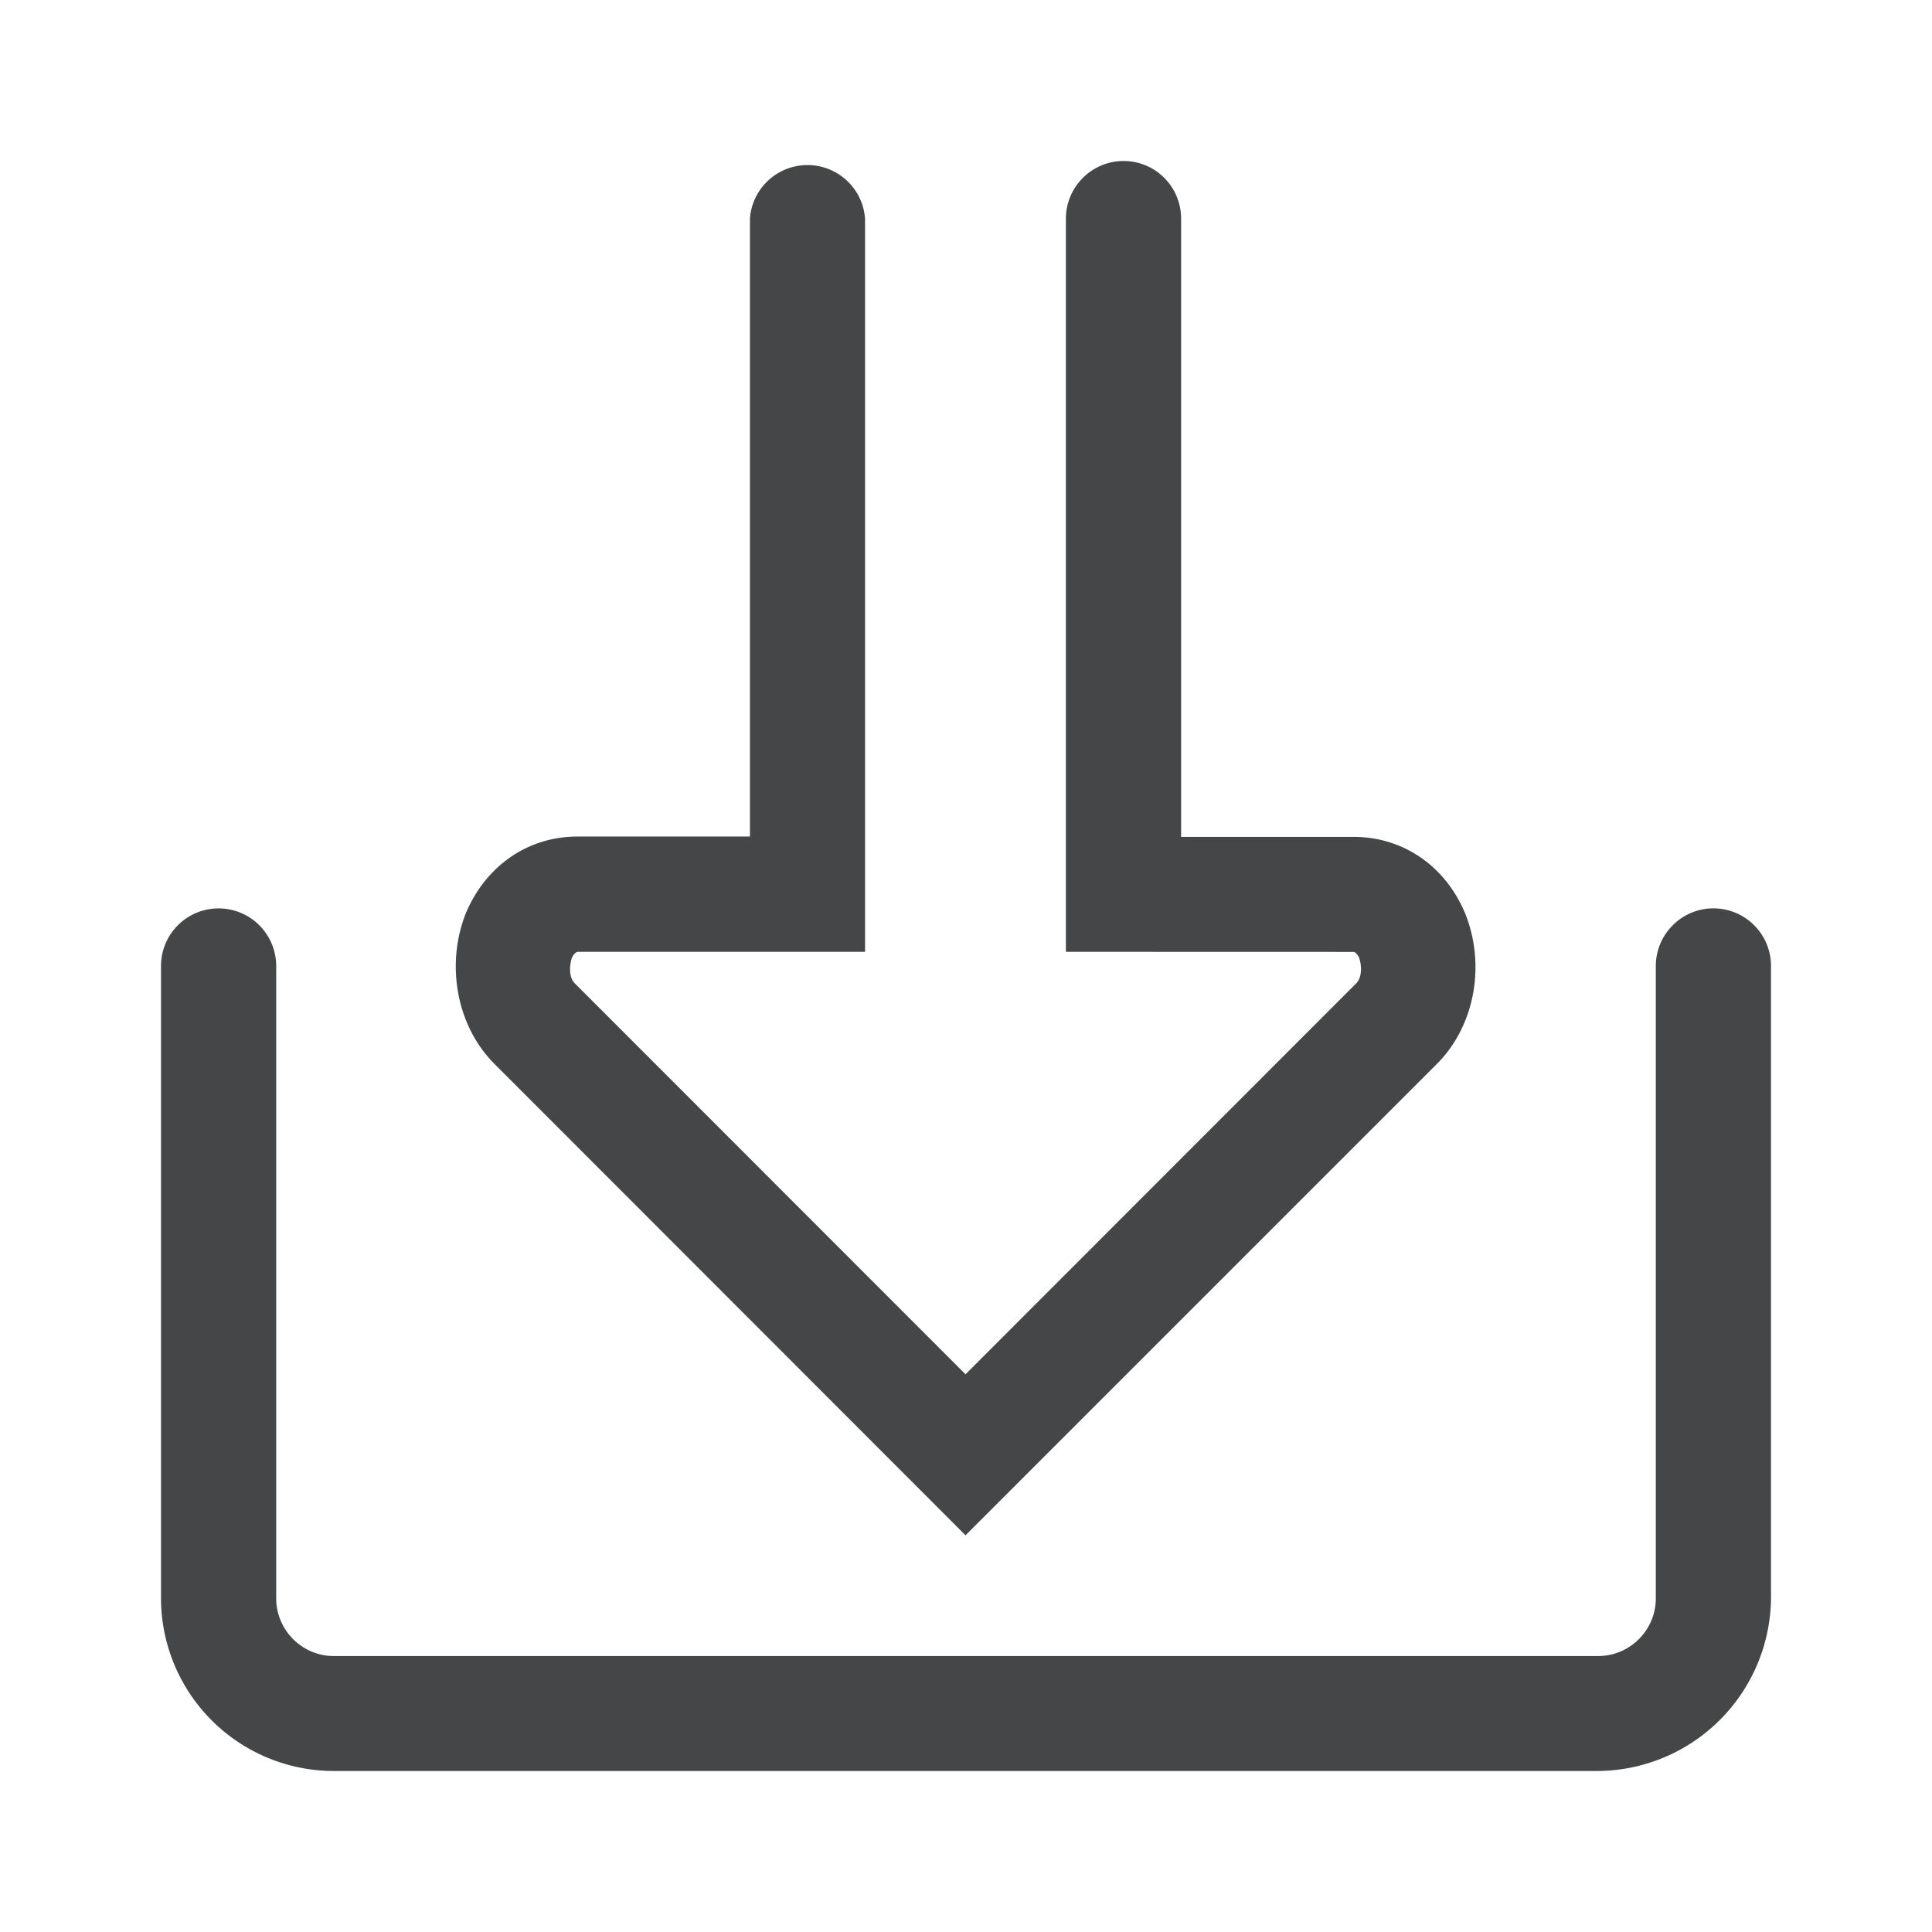 <svg width="24" height="24" xmlns="http://www.w3.org/2000/svg"><path d="M21.284 11.284c.396 0 .716.32.716.716v7.856A2.167 2.167 0 0 1 19.845 22H4.143A2.149 2.149 0 0 1 2 19.856V12a.715.715 0 1 1 1.431 0v7.856c0 .392.32.716.716.716h15.706c.392 0 .716-.32.716-.716V12c0-.392.32-.716.715-.716ZM13.957 2c.396 0 .715.32.715.716v7.68h2.143c.608 0 1.143.356 1.391.964.252.644.108 1.392-.356 1.856l-5.856 5.856-5.852-5.856c-.464-.464-.608-1.216-.36-1.86.252-.608.783-.964 1.39-.964h2.144v-7.68a.717.717 0 0 1 1.43.004v9.108h-3.57s-.035 0-.071.072c-.036.108-.036.252.036.32l4.853 4.856 4.853-4.856c.072-.072.072-.216.036-.32-.029-.058-.057-.07-.068-.071l-3.574-.001V2.716c0-.392.32-.716.716-.716Z" fill="#313235" fill-rule="nonzero" opacity=".9"/></svg>